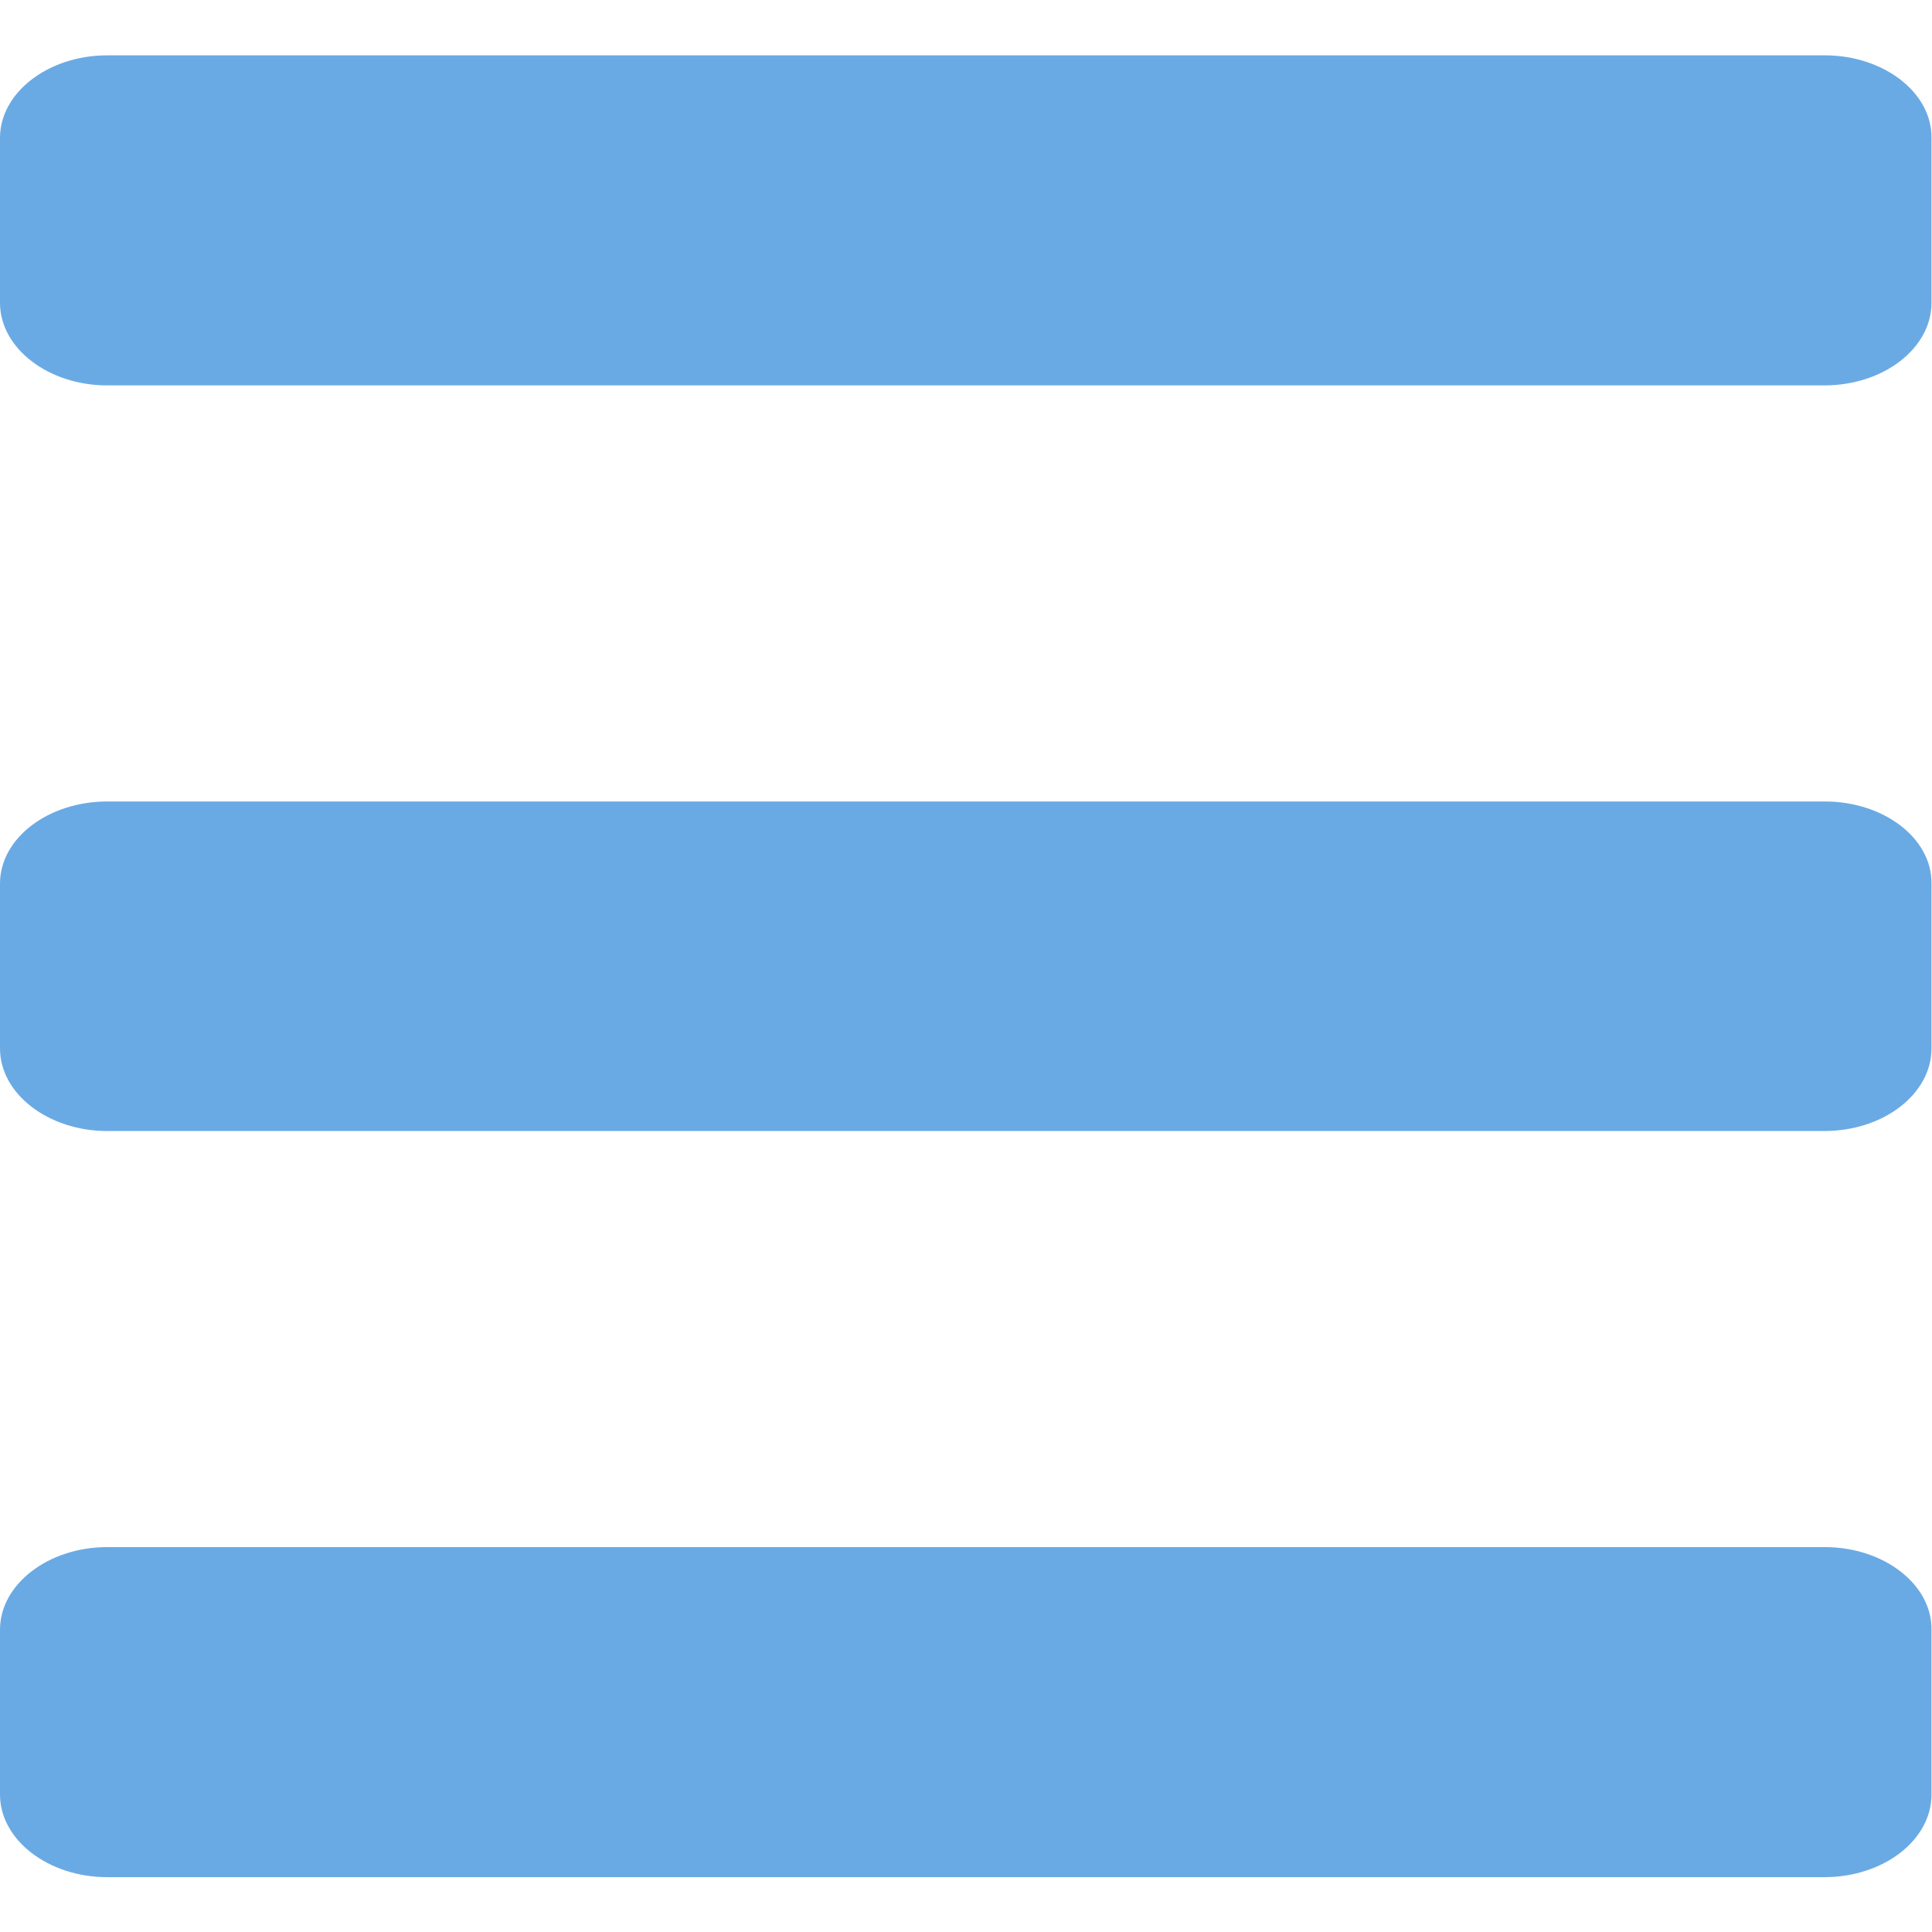 <?xml version="1.0" encoding="utf-8"?>
<!-- Generator: Adobe Illustrator 25.2.0, SVG Export Plug-In . SVG Version: 6.00 Build 0)  -->
<svg version="1.1" id="Layer_1" xmlns="http://www.w3.org/2000/svg" xmlns:xlink="http://www.w3.org/1999/xlink" x="0px" y="0px"
	 viewBox="0 0 384 384" style="enable-background:new 0 0 384 384;" xml:space="preserve">
<style type="text/css">
	.st0{fill:#6AAAE4;}
</style>
<path class="st0" d="M362.7,11H21.3C9.6,11,0,18.4,0,27.4v32.8c0,9,9.6,16.4,21.3,16.4h341.3c11.8,0,21.3-7.4,21.3-16.4V27.4
	C384,18.4,374.4,11,362.7,11z"/>
<path class="st0" d="M362.7,159.3H21.3C9.6,159.3,0,166.6,0,175.6v32.8c0,9,9.6,16.4,21.3,16.4h341.3c11.8,0,21.3-7.4,21.3-16.4
	v-32.8C384,166.6,374.4,159.3,362.7,159.3z"/>
<path class="st0" d="M362.7,307.5H21.3C9.6,307.5,0,314.9,0,323.9v32.8c0,9,9.6,16.4,21.3,16.4h341.3c11.8,0,21.3-7.4,21.3-16.4
	v-32.8C384,314.9,374.4,307.5,362.7,307.5z"/>
</svg>

